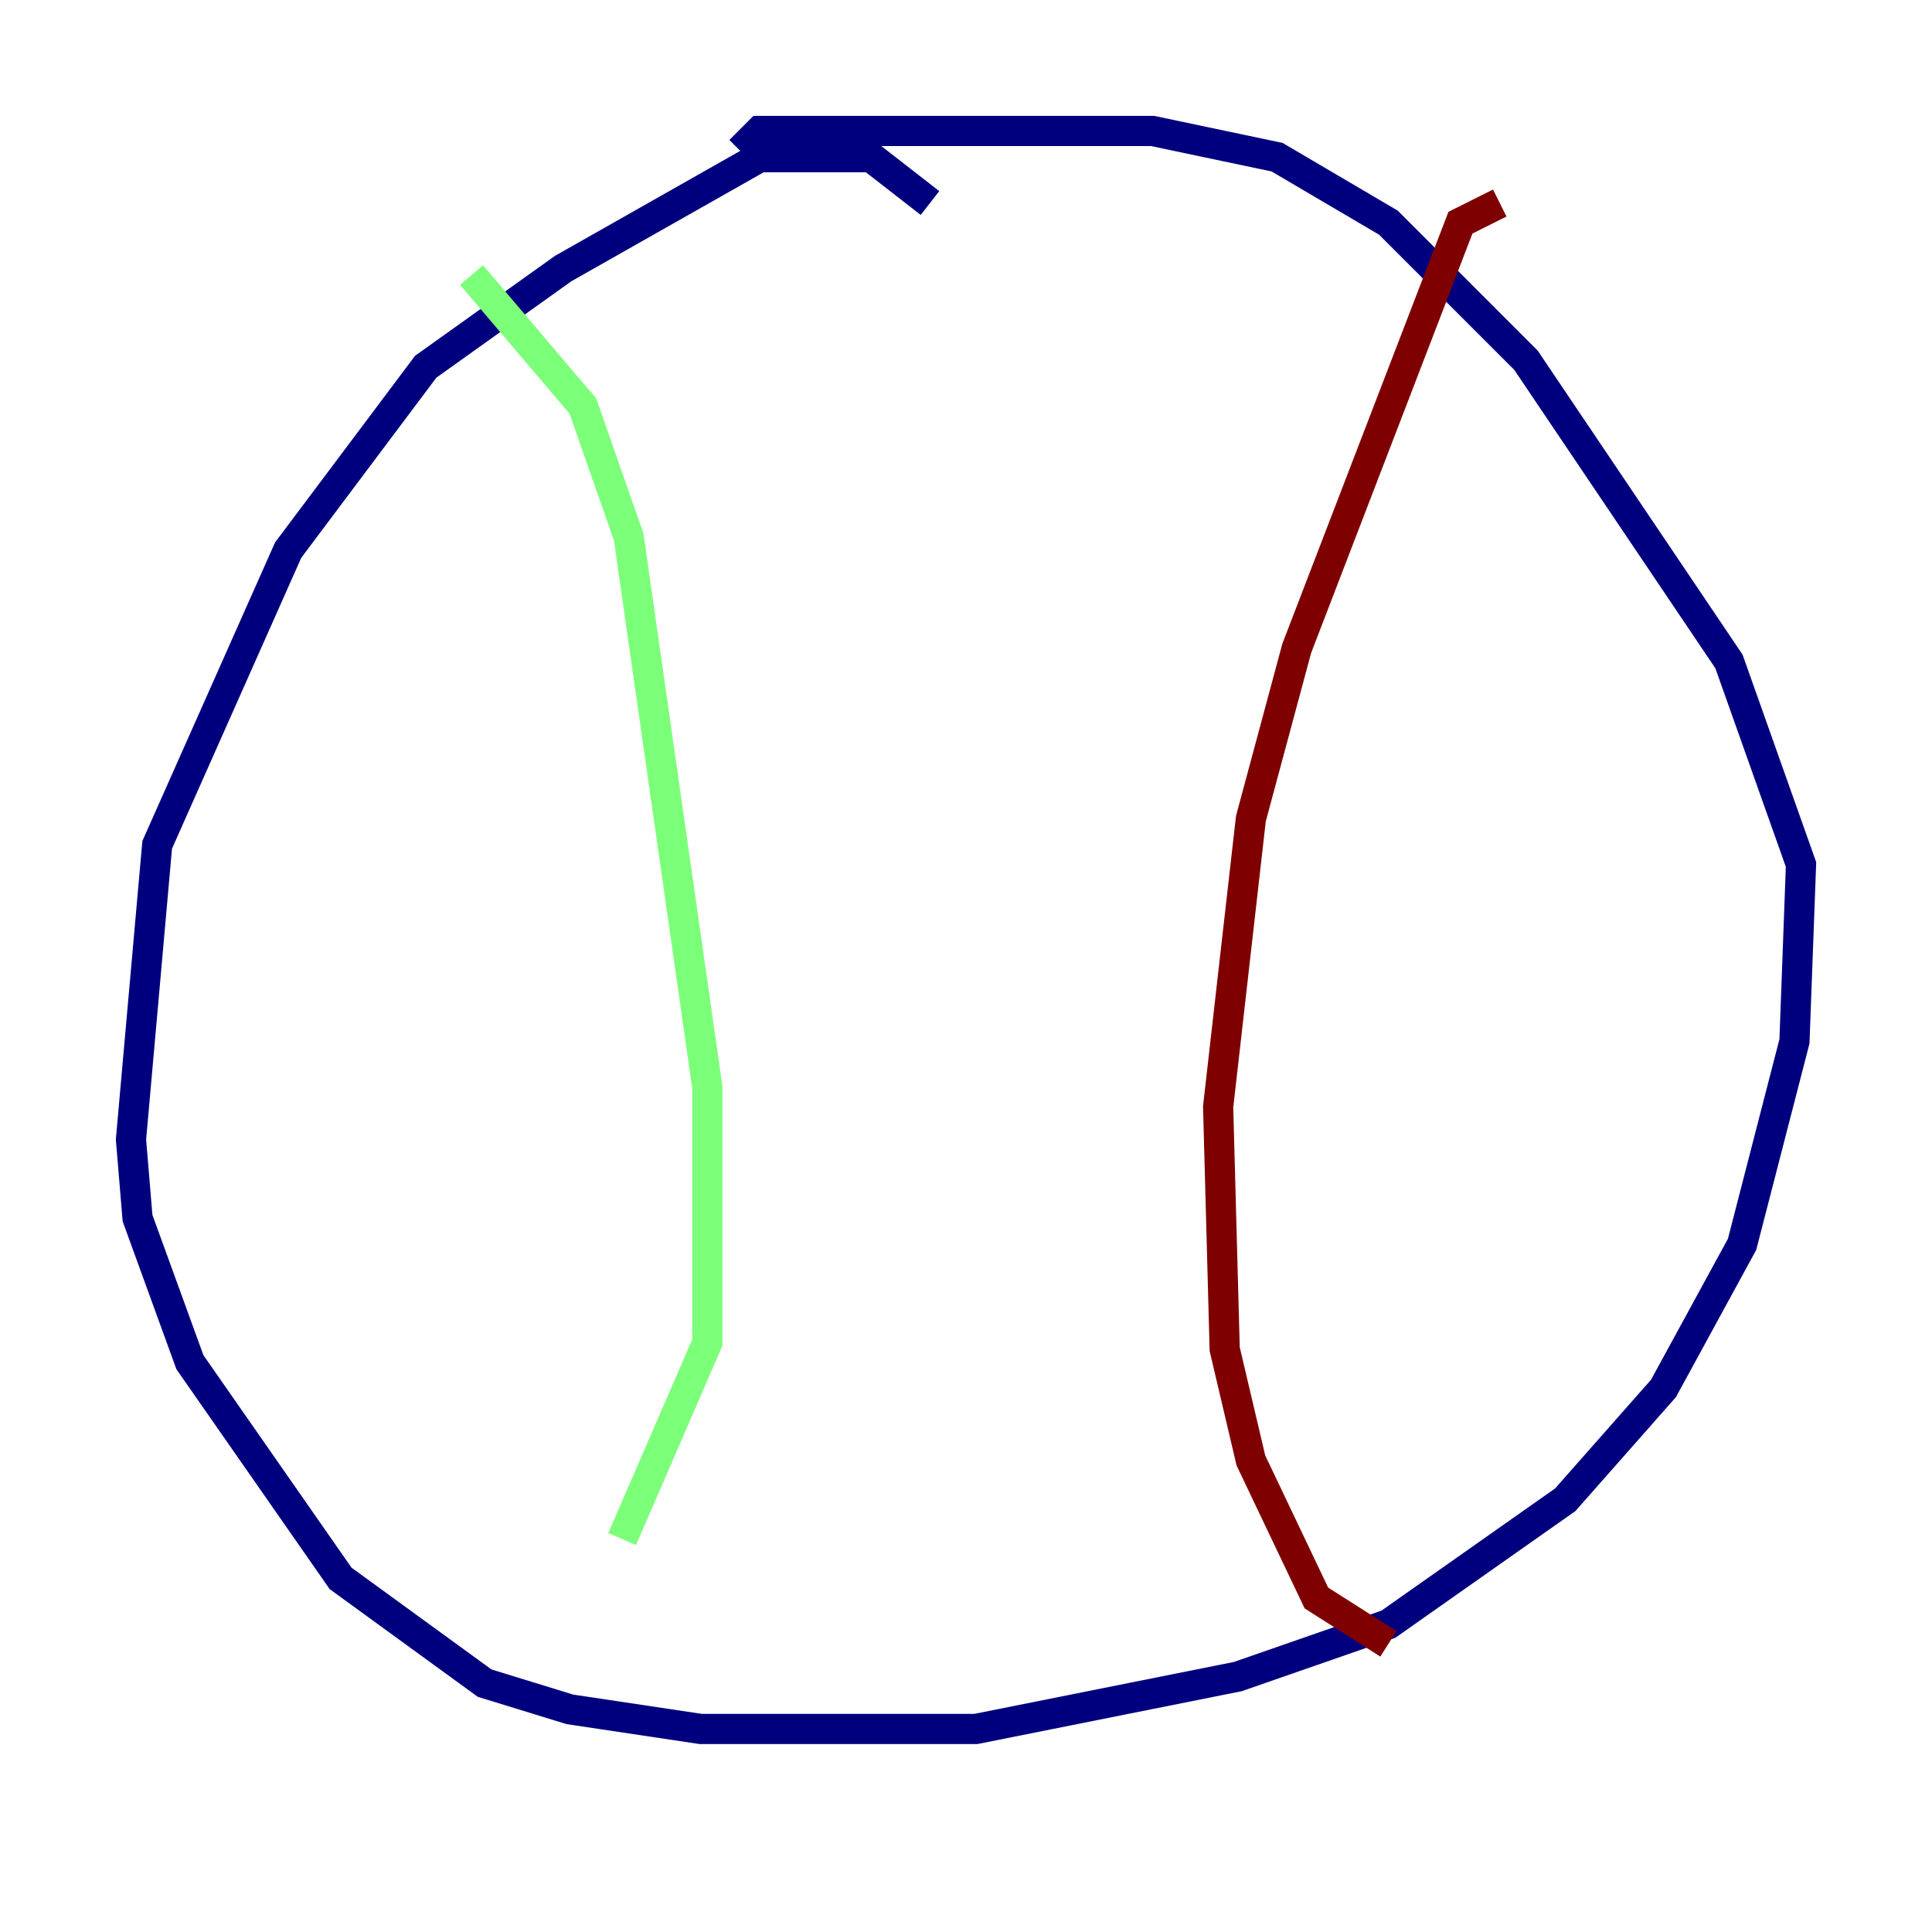 <?xml version="1.0" encoding="utf-8" ?>
<svg baseProfile="tiny" height="128" version="1.2" viewBox="0,0,128,128" width="128" xmlns="http://www.w3.org/2000/svg" xmlns:ev="http://www.w3.org/2001/xml-events" xmlns:xlink="http://www.w3.org/1999/xlink"><defs /><polyline fill="none" points="61.614,13.451 57.709,10.414 50.332,10.414 37.315,17.79 28.203,24.298 19.091,36.447 10.414,55.973 8.678,75.498 9.112,80.705 12.583,90.251 22.563,104.57 32.108,111.512 37.749,113.248 46.427,114.549 64.651,114.549 82.007,111.078 91.986,107.607 103.702,99.363 110.21,91.986 115.417,82.441 118.888,68.99 119.322,57.275 114.549,43.824 101.098,23.864 91.986,14.752 84.61,10.414 76.366,8.678 50.332,8.678 49.031,9.98" stroke="#00007f" stroke-width="2" /><polyline fill="none" points="31.241,18.224 38.617,26.902 41.654,35.58 46.861,72.027 46.861,88.949 41.22,101.966" stroke="#7cff79" stroke-width="2" /><polyline fill="none" points="99.363,13.451 96.759,14.752 85.912,42.956 82.875,54.237 80.705,73.329 81.139,89.383 82.875,96.759 87.214,105.871 91.986,108.909" stroke="#7f0000" stroke-width="2" /></svg>